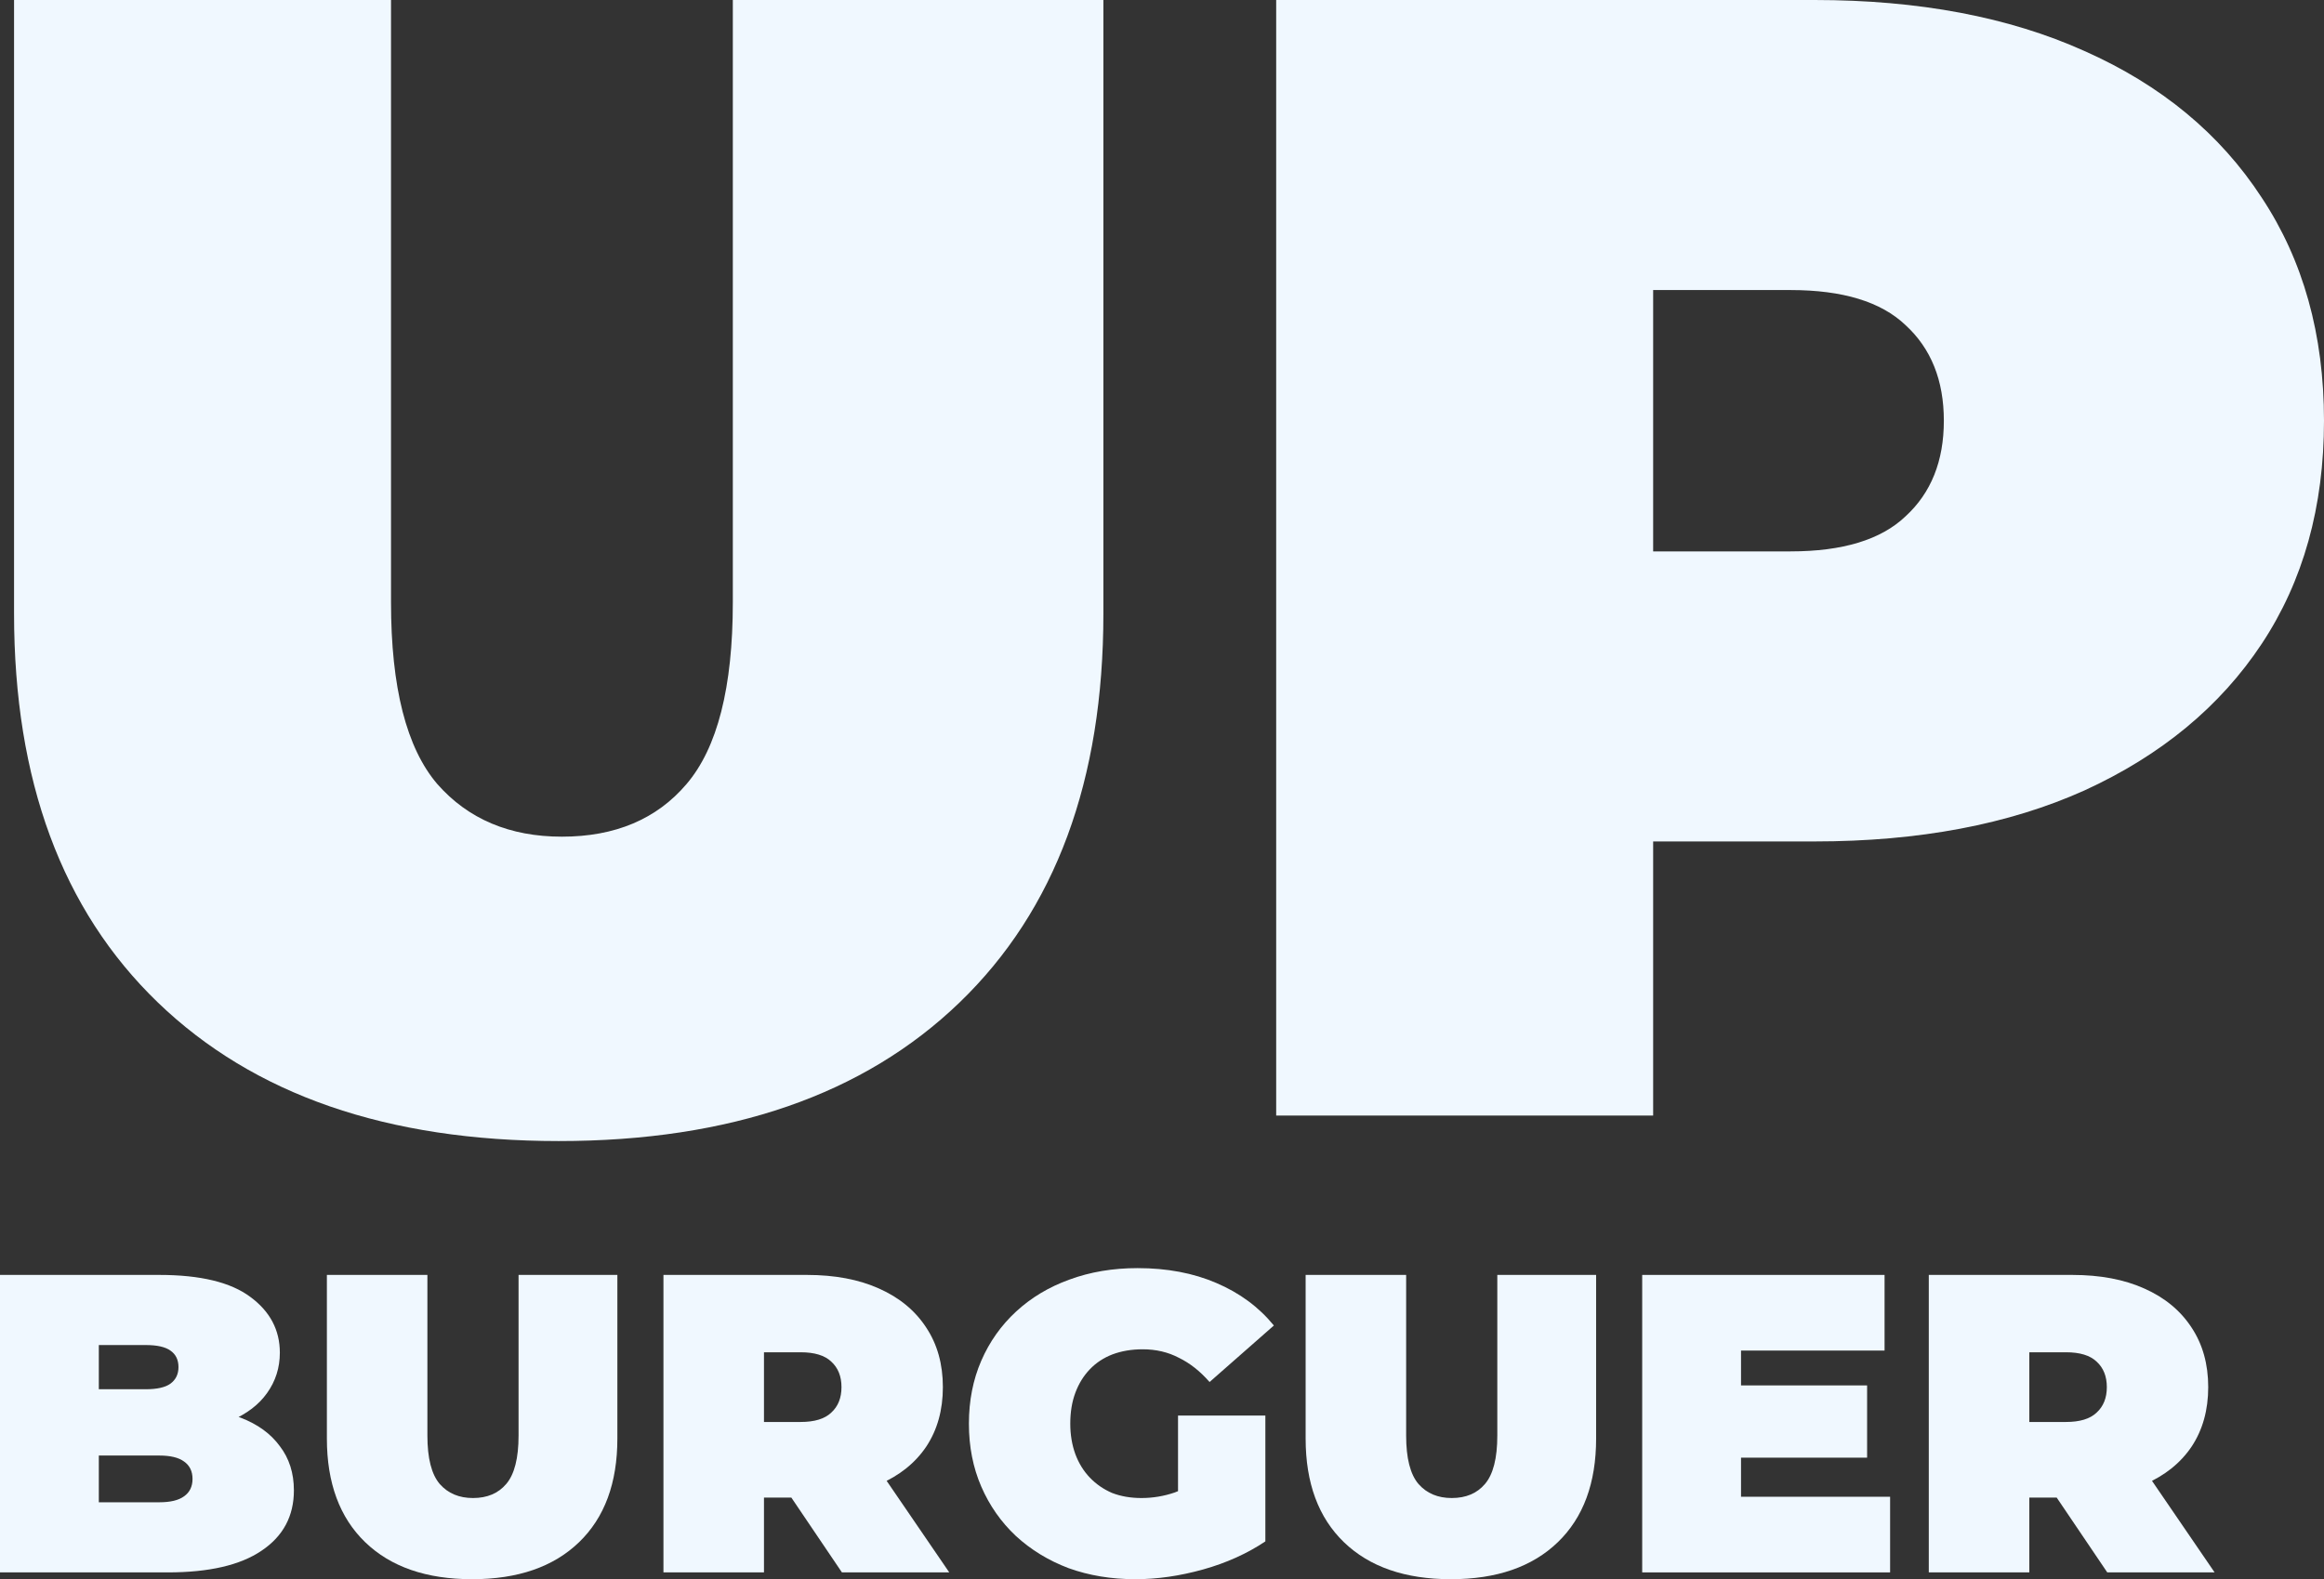 <svg width="128" height="87" viewBox="0 0 128 87" fill="none" xmlns="http://www.w3.org/2000/svg">
<rect x="0" y="0" width="128" height="87" fill="#333333" stroke="none"/>
<path d="M30.773 62.862C21.33 62.862 13.97 60.316 8.691 55.224C3.413 50.132 0.774 42.991 0.774 33.801V0H21.536V33.187C21.536 37.869 22.386 41.206 24.087 43.196C25.788 45.127 28.075 46.093 30.949 46.093C33.881 46.093 36.169 45.127 37.811 43.196C39.512 41.206 40.362 37.869 40.362 33.187V0H60.772V33.801C60.772 42.991 58.133 50.132 52.854 55.224C47.576 60.316 40.215 62.862 30.773 62.862Z" fill="#F0F8FF"/>
<path d="M70.289 61.457V0H99.936C105.684 0 110.64 0.936 114.804 2.809C119.027 4.682 122.282 7.375 124.569 10.887C126.856 14.34 128 18.437 128 23.178C128 27.919 126.856 32.016 124.569 35.47C122.282 38.923 119.027 41.615 114.804 43.547C110.64 45.42 105.684 46.356 99.936 46.356H81.814L91.051 37.489V61.457H70.289ZM91.051 39.772L81.814 30.377H98.617C101.49 30.377 103.602 29.734 104.951 28.446C106.358 27.158 107.062 25.402 107.062 23.178C107.062 20.954 106.358 19.198 104.951 17.91C103.602 16.623 101.49 15.979 98.617 15.979H81.814L91.051 6.585V39.772Z" fill="#F0F8FF"/>
<path d="M0 86.625V70.237H8.774C11.042 70.237 12.715 70.643 13.794 71.454C14.873 72.25 15.413 73.273 15.413 74.521C15.413 75.349 15.178 76.09 14.709 76.745C14.256 77.385 13.591 77.893 12.715 78.267C11.839 78.642 10.76 78.829 9.478 78.829L9.947 77.565C11.229 77.565 12.332 77.744 13.255 78.103C14.193 78.462 14.913 78.985 15.413 79.672C15.929 80.343 16.187 81.155 16.187 82.107C16.187 83.527 15.593 84.635 14.404 85.431C13.231 86.227 11.511 86.625 9.243 86.625H0ZM5.443 82.762H8.774C9.384 82.762 9.837 82.653 10.135 82.435C10.447 82.216 10.604 81.896 10.604 81.475C10.604 81.053 10.447 80.733 10.135 80.515C9.837 80.296 9.384 80.187 8.774 80.187H5.067V76.535H8.023C8.649 76.535 9.102 76.433 9.384 76.23C9.681 76.012 9.83 75.707 9.83 75.317C9.83 74.912 9.681 74.607 9.384 74.404C9.102 74.201 8.649 74.1 8.023 74.1H5.443V82.762Z" fill="#F0F8FF"/>
<path d="M26.004 87C23.486 87 21.523 86.321 20.115 84.963C18.708 83.605 18.004 81.701 18.004 79.251V70.237H23.54V79.087C23.54 80.335 23.767 81.225 24.221 81.756C24.674 82.271 25.284 82.528 26.051 82.528C26.833 82.528 27.442 82.271 27.88 81.756C28.334 81.225 28.561 80.335 28.561 79.087V70.237H34.003V79.251C34.003 81.701 33.3 83.605 31.892 84.963C30.485 86.321 28.522 87 26.004 87Z" fill="#F0F8FF"/>
<path d="M36.541 86.625V70.237H44.447C45.98 70.237 47.301 70.487 48.412 70.986C49.538 71.486 50.406 72.203 51.016 73.14C51.626 74.061 51.931 75.153 51.931 76.418C51.931 77.682 51.626 78.775 51.016 79.695C50.406 80.601 49.538 81.295 48.412 81.779C47.301 82.263 45.98 82.505 44.447 82.505H39.614L42.078 80.234V86.625H36.541ZM46.371 86.625L42.336 80.655H48.201L52.283 86.625H46.371ZM42.078 80.843L39.614 78.338H44.095C44.862 78.338 45.425 78.166 45.784 77.822C46.16 77.479 46.347 77.011 46.347 76.418C46.347 75.825 46.16 75.356 45.784 75.013C45.425 74.669 44.862 74.498 44.095 74.498H39.614L42.078 71.993V80.843Z" fill="#F0F8FF"/>
<path d="M62.538 87C61.208 87 59.98 86.797 58.854 86.391C57.744 85.97 56.774 85.377 55.945 84.612C55.132 83.847 54.499 82.942 54.045 81.896C53.592 80.85 53.365 79.695 53.365 78.431C53.365 77.167 53.592 76.012 54.045 74.966C54.499 73.92 55.14 73.015 55.969 72.25C56.798 71.486 57.775 70.9 58.901 70.494C60.043 70.073 61.294 69.862 62.655 69.862C64.281 69.862 65.728 70.135 66.995 70.682C68.277 71.228 69.333 72.008 70.162 73.023L66.62 76.137C66.103 75.544 65.54 75.099 64.93 74.802C64.336 74.49 63.671 74.334 62.936 74.334C62.326 74.334 61.771 74.428 61.271 74.615C60.786 74.802 60.371 75.075 60.027 75.434C59.683 75.793 59.417 76.222 59.23 76.722C59.042 77.222 58.948 77.791 58.948 78.431C58.948 79.04 59.042 79.602 59.23 80.117C59.417 80.616 59.683 81.046 60.027 81.404C60.371 81.763 60.778 82.044 61.247 82.247C61.732 82.435 62.272 82.528 62.866 82.528C63.492 82.528 64.101 82.427 64.696 82.224C65.29 82.005 65.924 81.639 66.596 81.124L69.693 84.916C68.692 85.587 67.55 86.103 66.268 86.462C64.985 86.82 63.742 87 62.538 87ZM64.883 84.214V77.986H69.693V84.916L64.883 84.214Z" fill="#F0F8FF"/>
<path d="M79.911 87C77.393 87 75.43 86.321 74.022 84.963C72.615 83.605 71.911 81.701 71.911 79.251V70.237H77.447V79.087C77.447 80.335 77.674 81.225 78.128 81.756C78.581 82.271 79.191 82.528 79.958 82.528C80.74 82.528 81.35 82.271 81.787 81.756C82.241 81.225 82.468 80.335 82.468 79.087V70.237H87.91V79.251C87.91 81.701 87.207 83.605 85.799 84.963C84.391 86.321 82.429 87 79.911 87Z" fill="#F0F8FF"/>
<path d="M95.516 76.324H102.835V80.304H95.516V76.324ZM95.891 82.458H104.102V86.625H90.448V70.237H103.797V74.404H95.891V82.458Z" fill="#F0F8FF"/>
<path d="M106.233 86.625V70.237H114.139C115.672 70.237 116.993 70.487 118.104 70.986C119.23 71.486 120.098 72.203 120.708 73.14C121.318 74.061 121.623 75.153 121.623 76.418C121.623 77.682 121.318 78.775 120.708 79.695C120.098 80.601 119.23 81.295 118.104 81.779C116.993 82.263 115.672 82.505 114.139 82.505H109.306L111.77 80.234V86.625H106.233ZM116.063 86.625L112.028 80.655H117.893L121.975 86.625H116.063ZM111.77 80.843L109.306 78.338H113.787C114.554 78.338 115.117 78.166 115.476 77.822C115.852 77.479 116.039 77.011 116.039 76.418C116.039 75.825 115.852 75.356 115.476 75.013C115.117 74.669 114.554 74.498 113.787 74.498H109.306L111.77 71.993V80.843Z" fill="#F0F8FF"/>
</svg>
